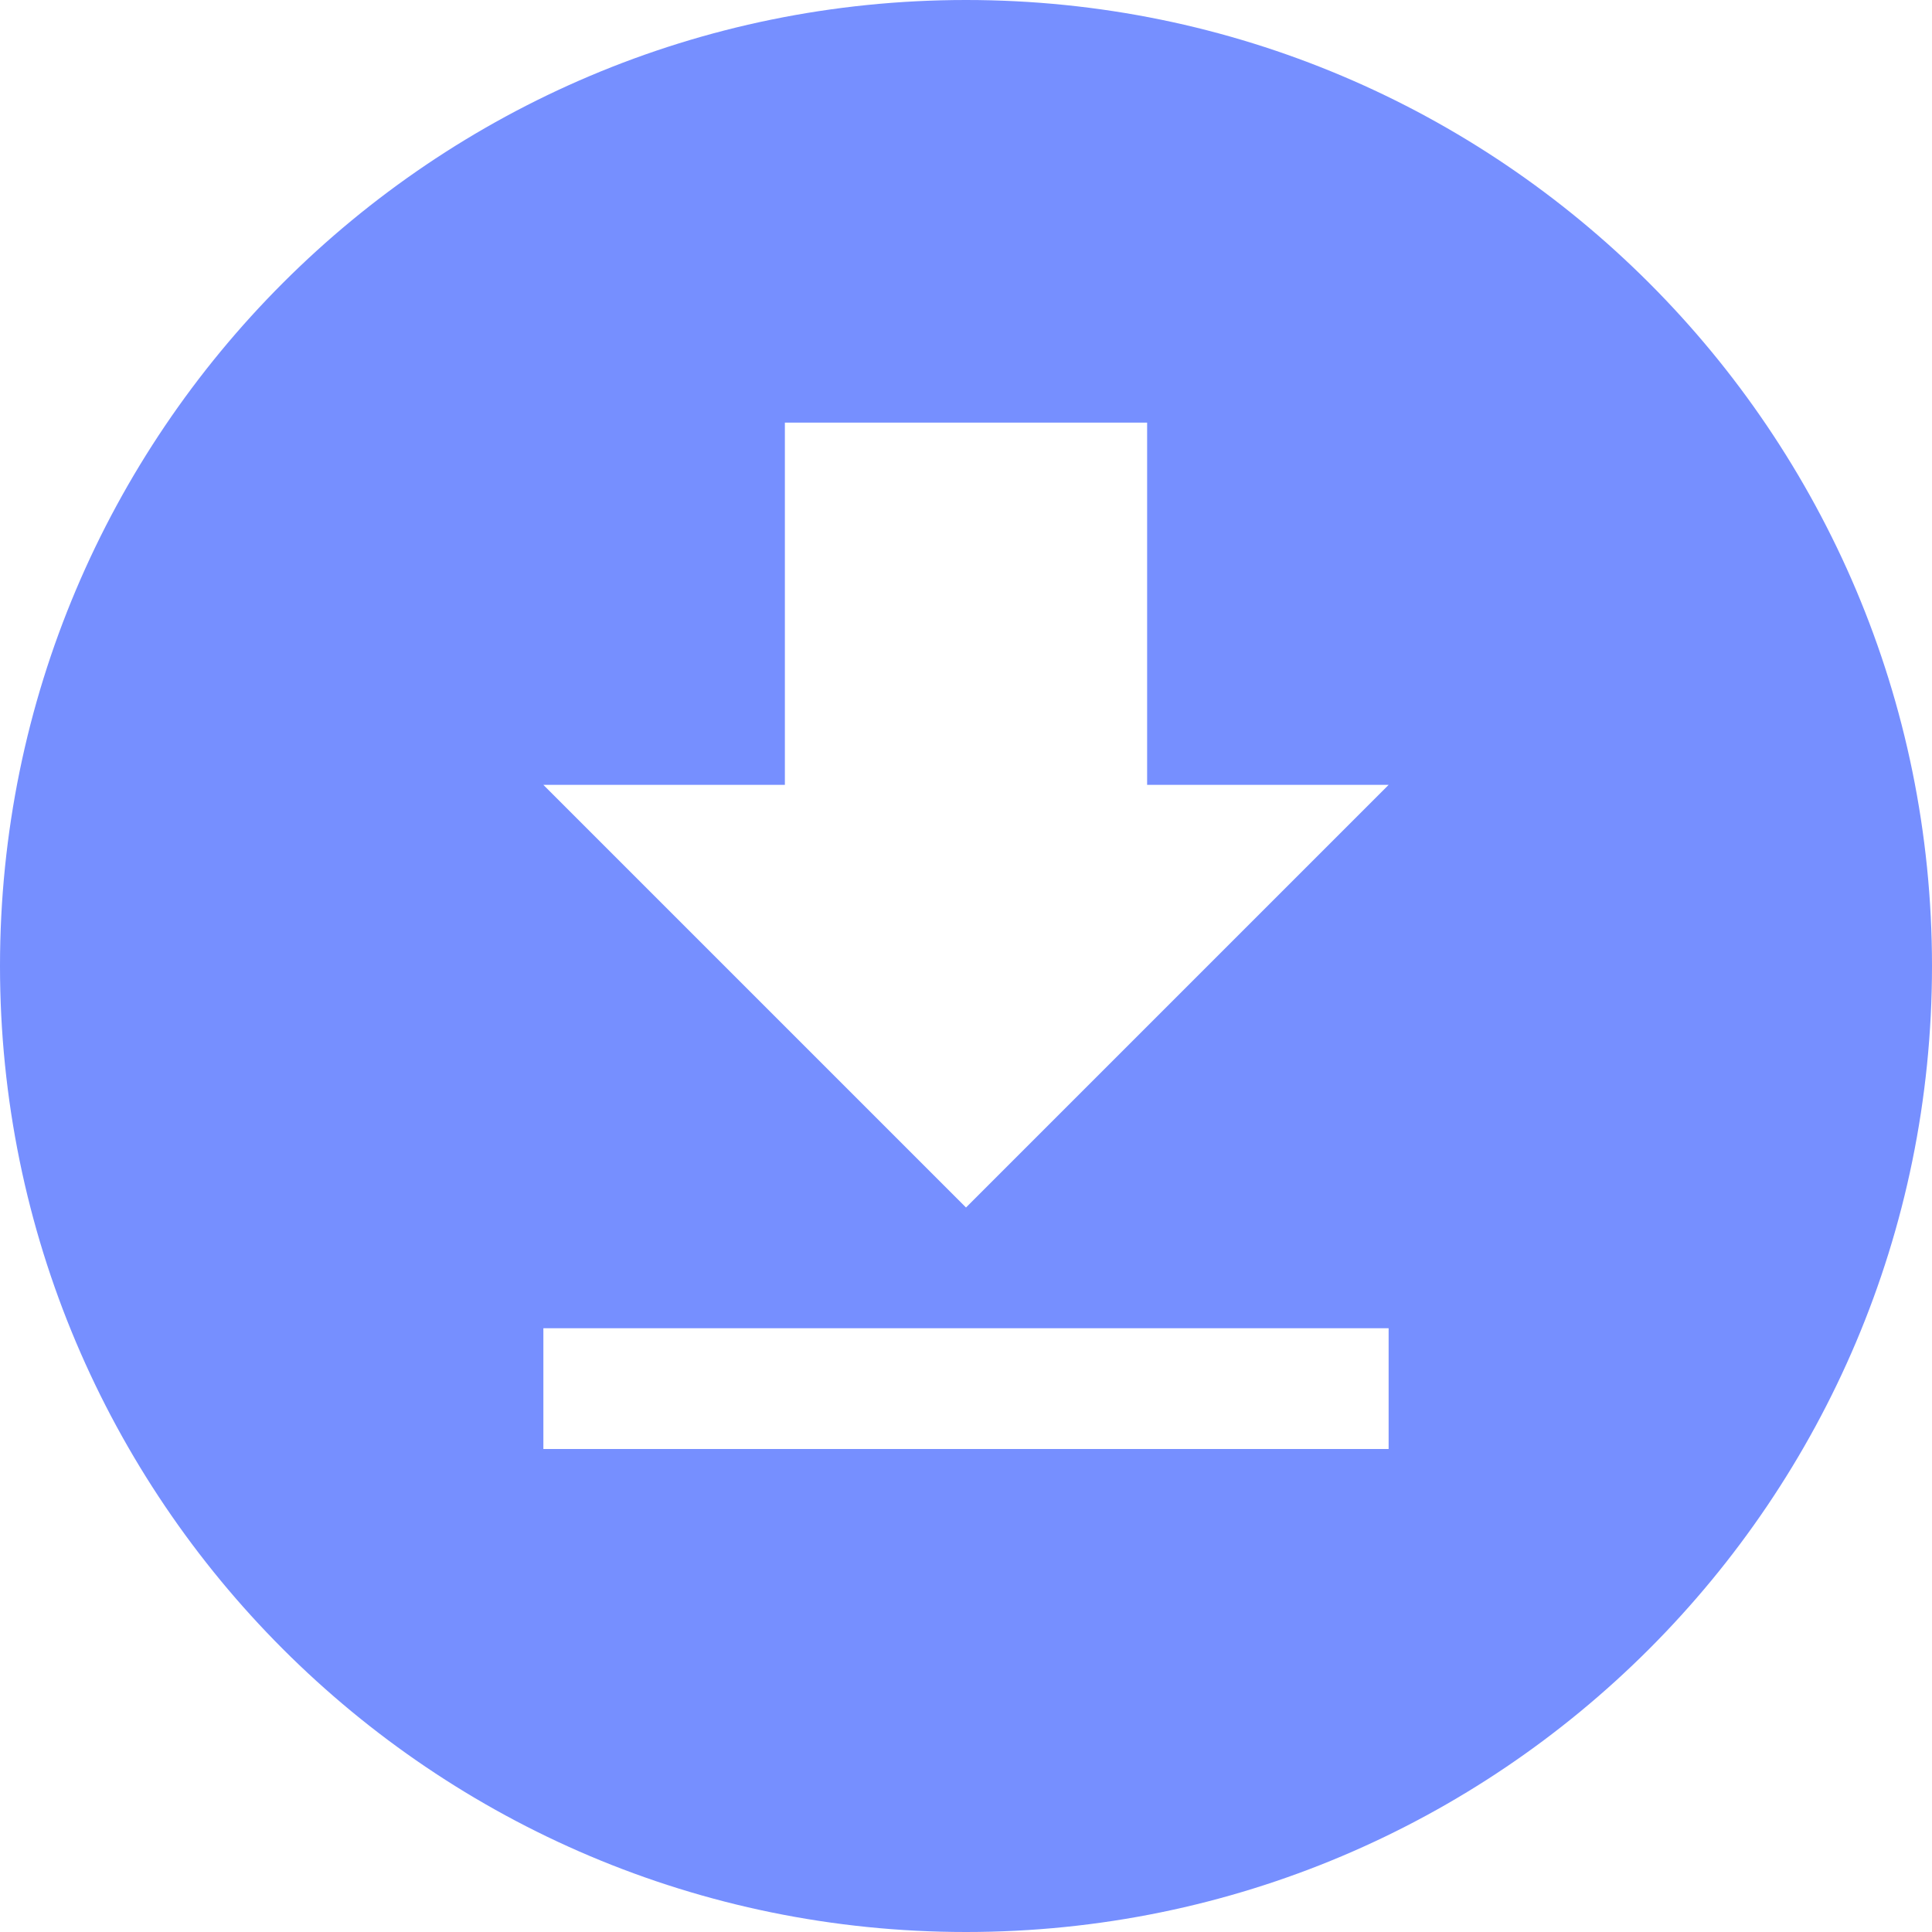<svg viewBox="0 0 32 32" xmlns="http://www.w3.org/2000/svg">
  <title>Download app</title>
  <path fill="#768fff" d="M16,32 C7.163,32 0,24.837 0,16 C0,7.163 7.163,0 16,0 C24.837,0 32,7.163 32,16 C32,24.837 24.837,32 16,32 Z M9,24 L23,24 L23,22 L9,22 L9,24 Z M23,13 L19,13 L19,7 L13,7 L13,13 L9,13 L16,20 L23,13 Z" id="akCombined-Shape"/>
</svg>
